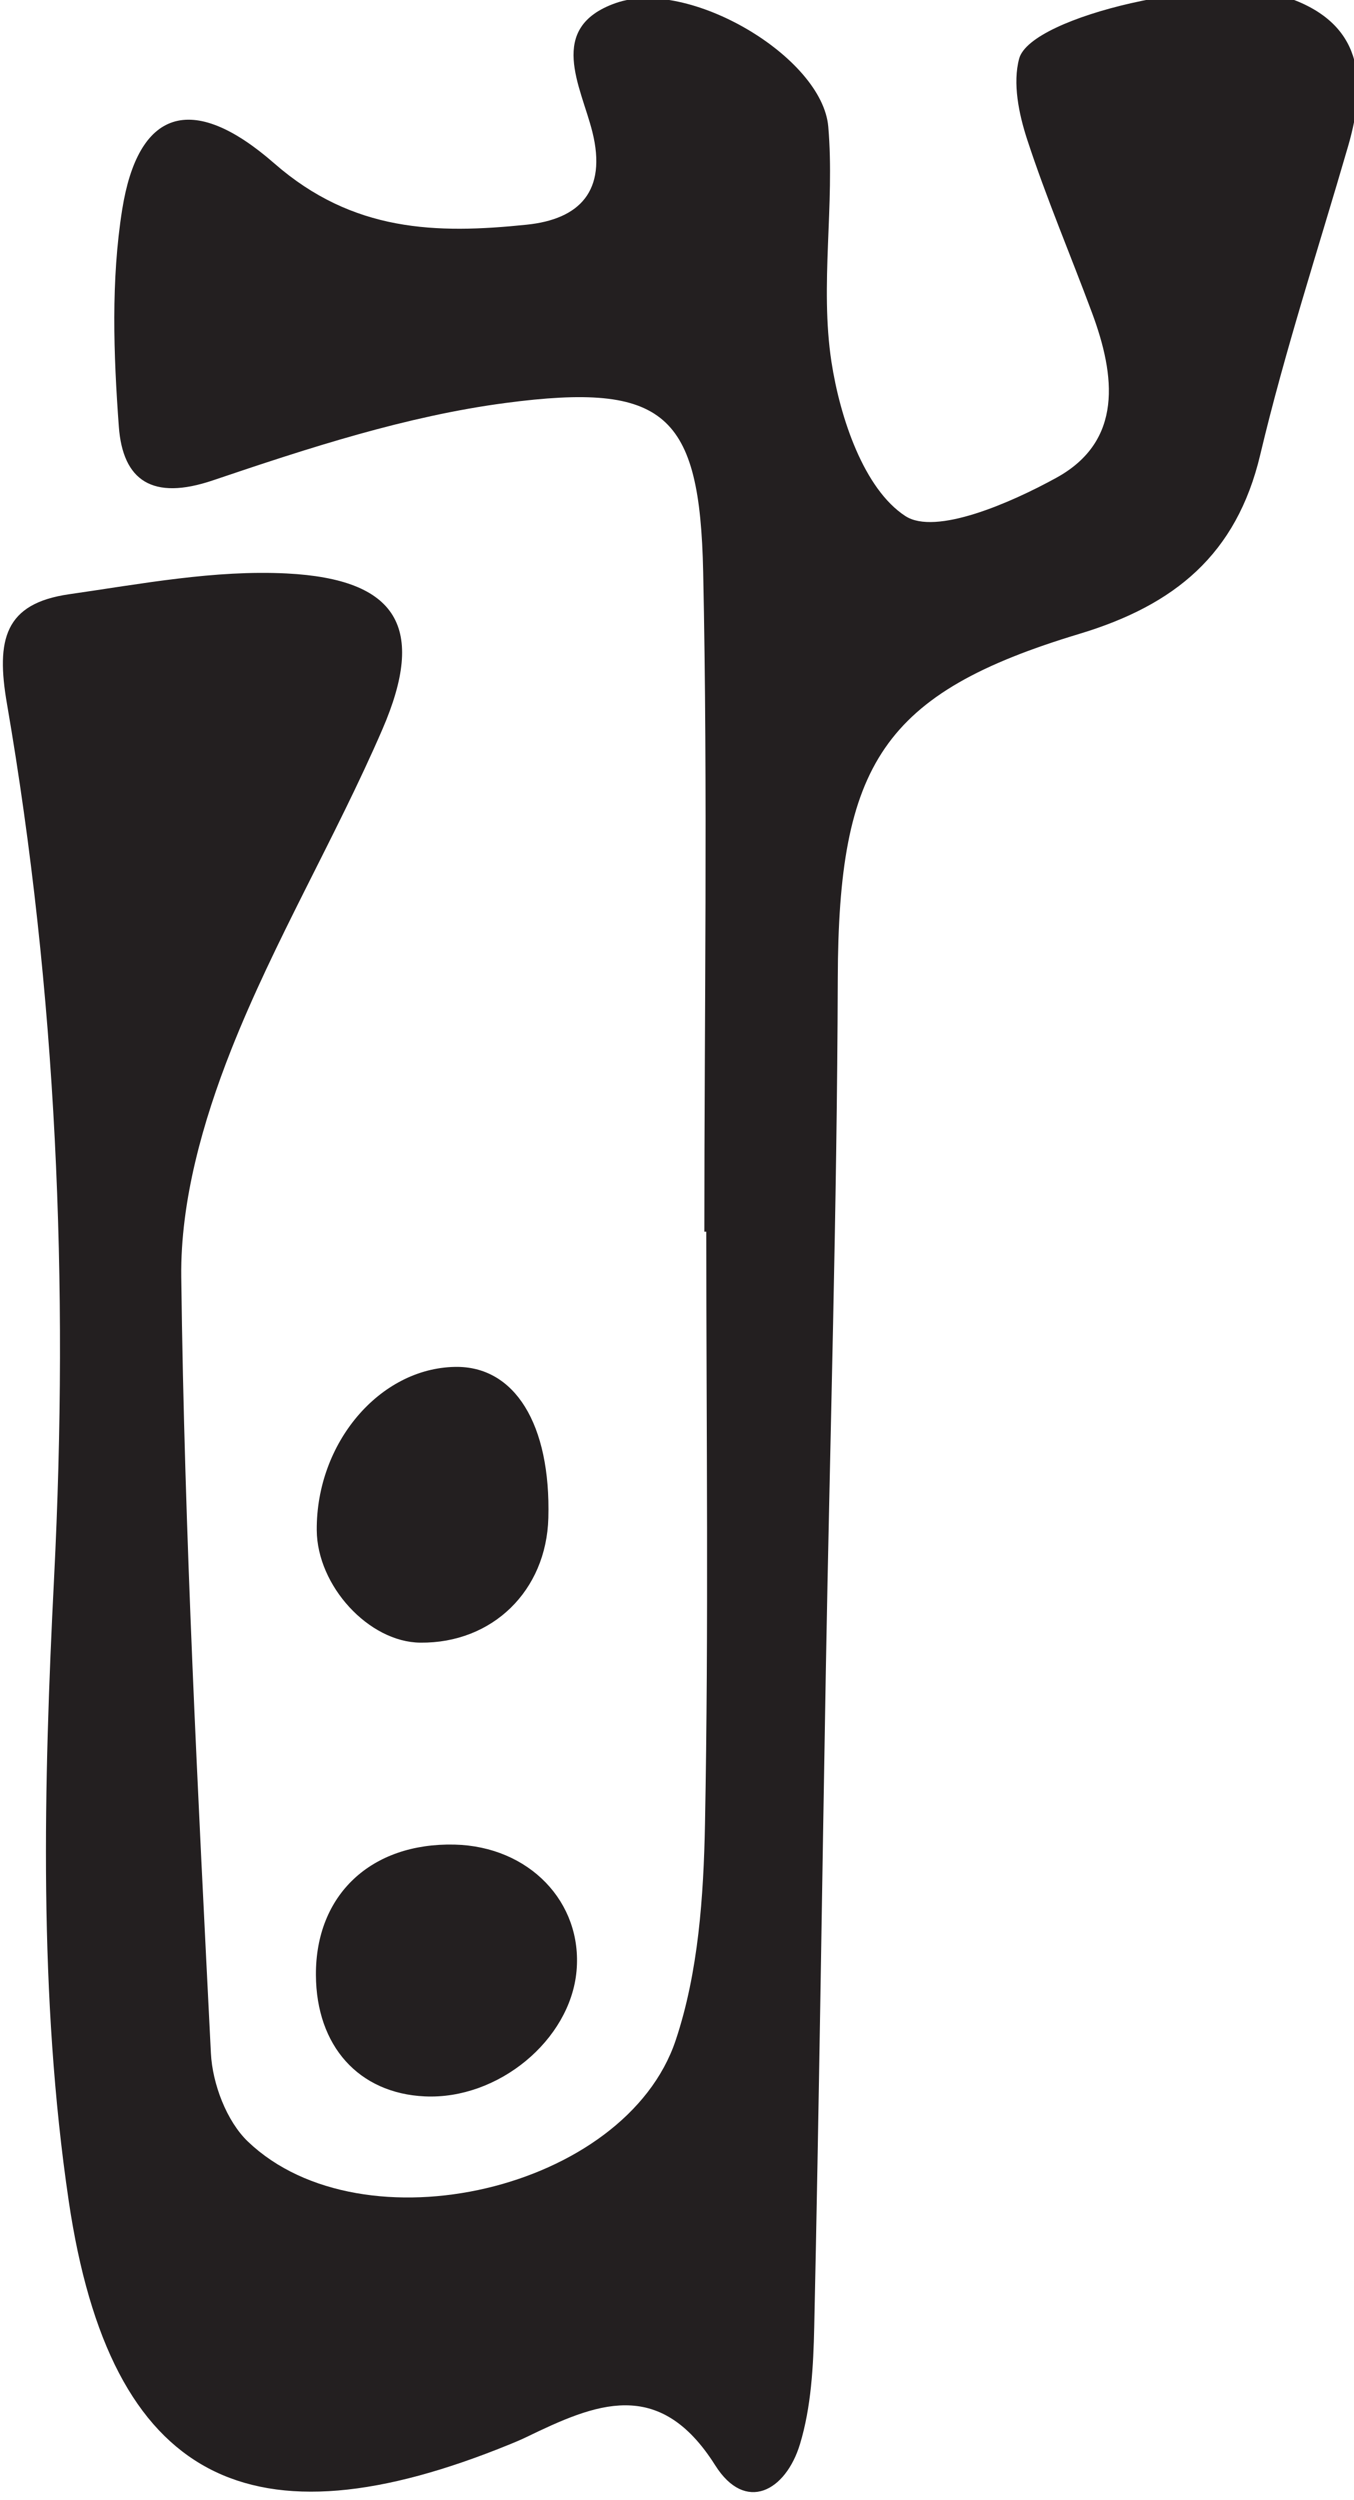 <?xml version="1.0" encoding="UTF-8" standalone="no"?>
<!-- Created with Inkscape (http://www.inkscape.org/) -->

<svg
   width="25.266mm"
   height="46.633mm"
   viewBox="0 0 25.266 46.633"
   version="1.1"
   id="svg320"
   inkscape:version="1.1 (c68e22c387, 2021-05-23)"
   sodipodi:docname="skold.svg"
   xmlns:inkscape="http://www.inkscape.org/namespaces/inkscape"
   xmlns:sodipodi="http://sodipodi.sourceforge.net/DTD/sodipodi-0.dtd"
   xmlns="http://www.w3.org/2000/svg"
   xmlns:svg="http://www.w3.org/2000/svg">
  <sodipodi:namedview
     id="namedview322"
     pagecolor="#505050"
     bordercolor="#eeeeee"
     borderopacity="1"
     inkscape:pageshadow="0"
     inkscape:pageopacity="0"
     inkscape:pagecheckerboard="0"
     inkscape:document-units="mm"
     showgrid="false"
     inkscape:zoom="0.77771465"
     inkscape:cx="-214.08881"
     inkscape:cy="424.96307"
     inkscape:window-width="3440"
     inkscape:window-height="1377"
     inkscape:window-x="-8"
     inkscape:window-y="-8"
     inkscape:window-maximized="1"
     inkscape:current-layer="layer1" />
  <defs
     id="defs317">
    <clipPath
       clipPathUnits="userSpaceOnUse"
       id="clipPath23">
      <path
         d="M 0,841.89 H 595.276 V 0 H 0 Z"
         id="path21" />
    </clipPath>
  </defs>
  <g
     inkscape:label="Layer 1"
     inkscape:groupmode="layer"
     id="layer1"
     transform="translate(-161.553,-36.22)">
    <g
       id="g17"
       transform="matrix(0.353,0,0,-0.353,75.967,318.76)">
      <g
         id="g19"
         clip-path="url(#clipPath23)">
        <g
           id="g25"
           transform="translate(279.686,735.314)">
          <path
             d="m 0,0 c 0,11.623 0.184,23.25 -0.062,34.868 -0.177,8.365 -2.02,10.033 -10.437,8.923 -5.255,-0.693 -10.429,-2.381 -15.481,-4.091 -3.195,-1.081 -4.762,-0.017 -4.972,2.847 -0.278,3.808 -0.418,7.729 0.18,11.473 0.833,5.212 3.635,6.277 8.038,2.43 4.16,-3.636 8.566,-3.734 13.344,-3.24 2.792,0.289 4.252,1.772 3.47,4.906 -0.599,2.398 -2.446,5.508 1.236,6.805 3.829,1.348 10.918,-2.836 11.235,-6.531 0.353,-4.12 -0.452,-8.372 0.168,-12.425 0.452,-2.952 1.714,-6.721 3.906,-8.15 1.591,-1.037 5.556,0.685 7.992,2.027 3.529,1.944 3.107,5.396 1.881,8.699 -1.138,3.064 -2.423,6.079 -3.437,9.183 -0.438,1.342 -0.77,2.964 -0.419,4.261 0.613,2.27 10.463,4.448 14.055,3.272 4.112,-1.346 4.359,-4.364 3.332,-7.905 C 32.454,51.925 30.687,46.542 29.385,41.05 28.132,35.768 24.849,33.105 19.833,31.592 9.412,28.45 7.088,24.695 7.054,13.385 7.017,1.218 6.64,-10.947 6.424,-23.113 6.219,-34.701 6.061,-46.289 5.809,-57.875 5.764,-59.948 5.65,-62.099 5.057,-64.06 c -0.752,-2.486 -2.881,-3.66 -4.483,-1.123 -2.972,4.709 -6.342,3.25 -9.999,1.482 -0.268,-0.129 -0.544,-0.246 -0.82,-0.358 -13.675,-5.598 -21.149,-2.094 -23.357,12.856 -1.593,10.786 -1.324,21.969 -0.772,32.918 0.784,15.532 0.139,30.913 -2.493,46.191 -0.584,3.389 -0.12,5.288 3.289,5.777 3.814,0.548 7.693,1.291 11.499,1.098 5.873,-0.299 7.385,-2.865 5.061,-8.235 -2.48,-5.731 -5.709,-11.152 -8,-16.949 -1.49,-3.773 -2.682,-7.986 -2.633,-11.984 0.168,-13.68 0.886,-27.356 1.567,-41.025 0.081,-1.609 0.829,-3.592 1.964,-4.673 6.058,-5.776 19.958,-2.571 22.608,5.368 1.198,3.588 1.473,7.595 1.546,11.423 C 0.234,-20.866 0.103,-10.432 0.103,0 0.069,0 0.034,0 0,0"
             style="fill:#231f20;fill-opacity:1;fill-rule:nonzero;stroke:none"
             id="path27" />
        </g>
        <g
           id="g29"
           transform="translate(266.48,702.929)">
          <path
             d="m 0,0 c 3.934,-0.091 6.779,-3.037 6.45,-6.679 -0.33,-3.657 -4.148,-6.808 -8.026,-6.626 -3.492,0.165 -5.733,2.664 -5.751,6.415 C -7.348,-2.656 -4.415,0.102 0,0"
             style="fill:#231f20;fill-opacity:1;fill-rule:nonzero;stroke:none"
             id="path31" />
        </g>
        <g
           id="g33"
           transform="translate(271.44,720.188)">
          <path
             d="m 0,0 c -0.104,-3.849 -2.953,-6.625 -6.765,-6.589 -2.722,0.025 -5.459,2.997 -5.478,5.947 -0.03,4.601 3.316,8.55 7.308,8.625 C -1.777,8.042 0.134,4.951 0,0"
             style="fill:#231f20;fill-opacity:1;fill-rule:nonzero;stroke:none"
             id="path35" />
        </g>
      </g>
    </g>
  </g>
</svg>
